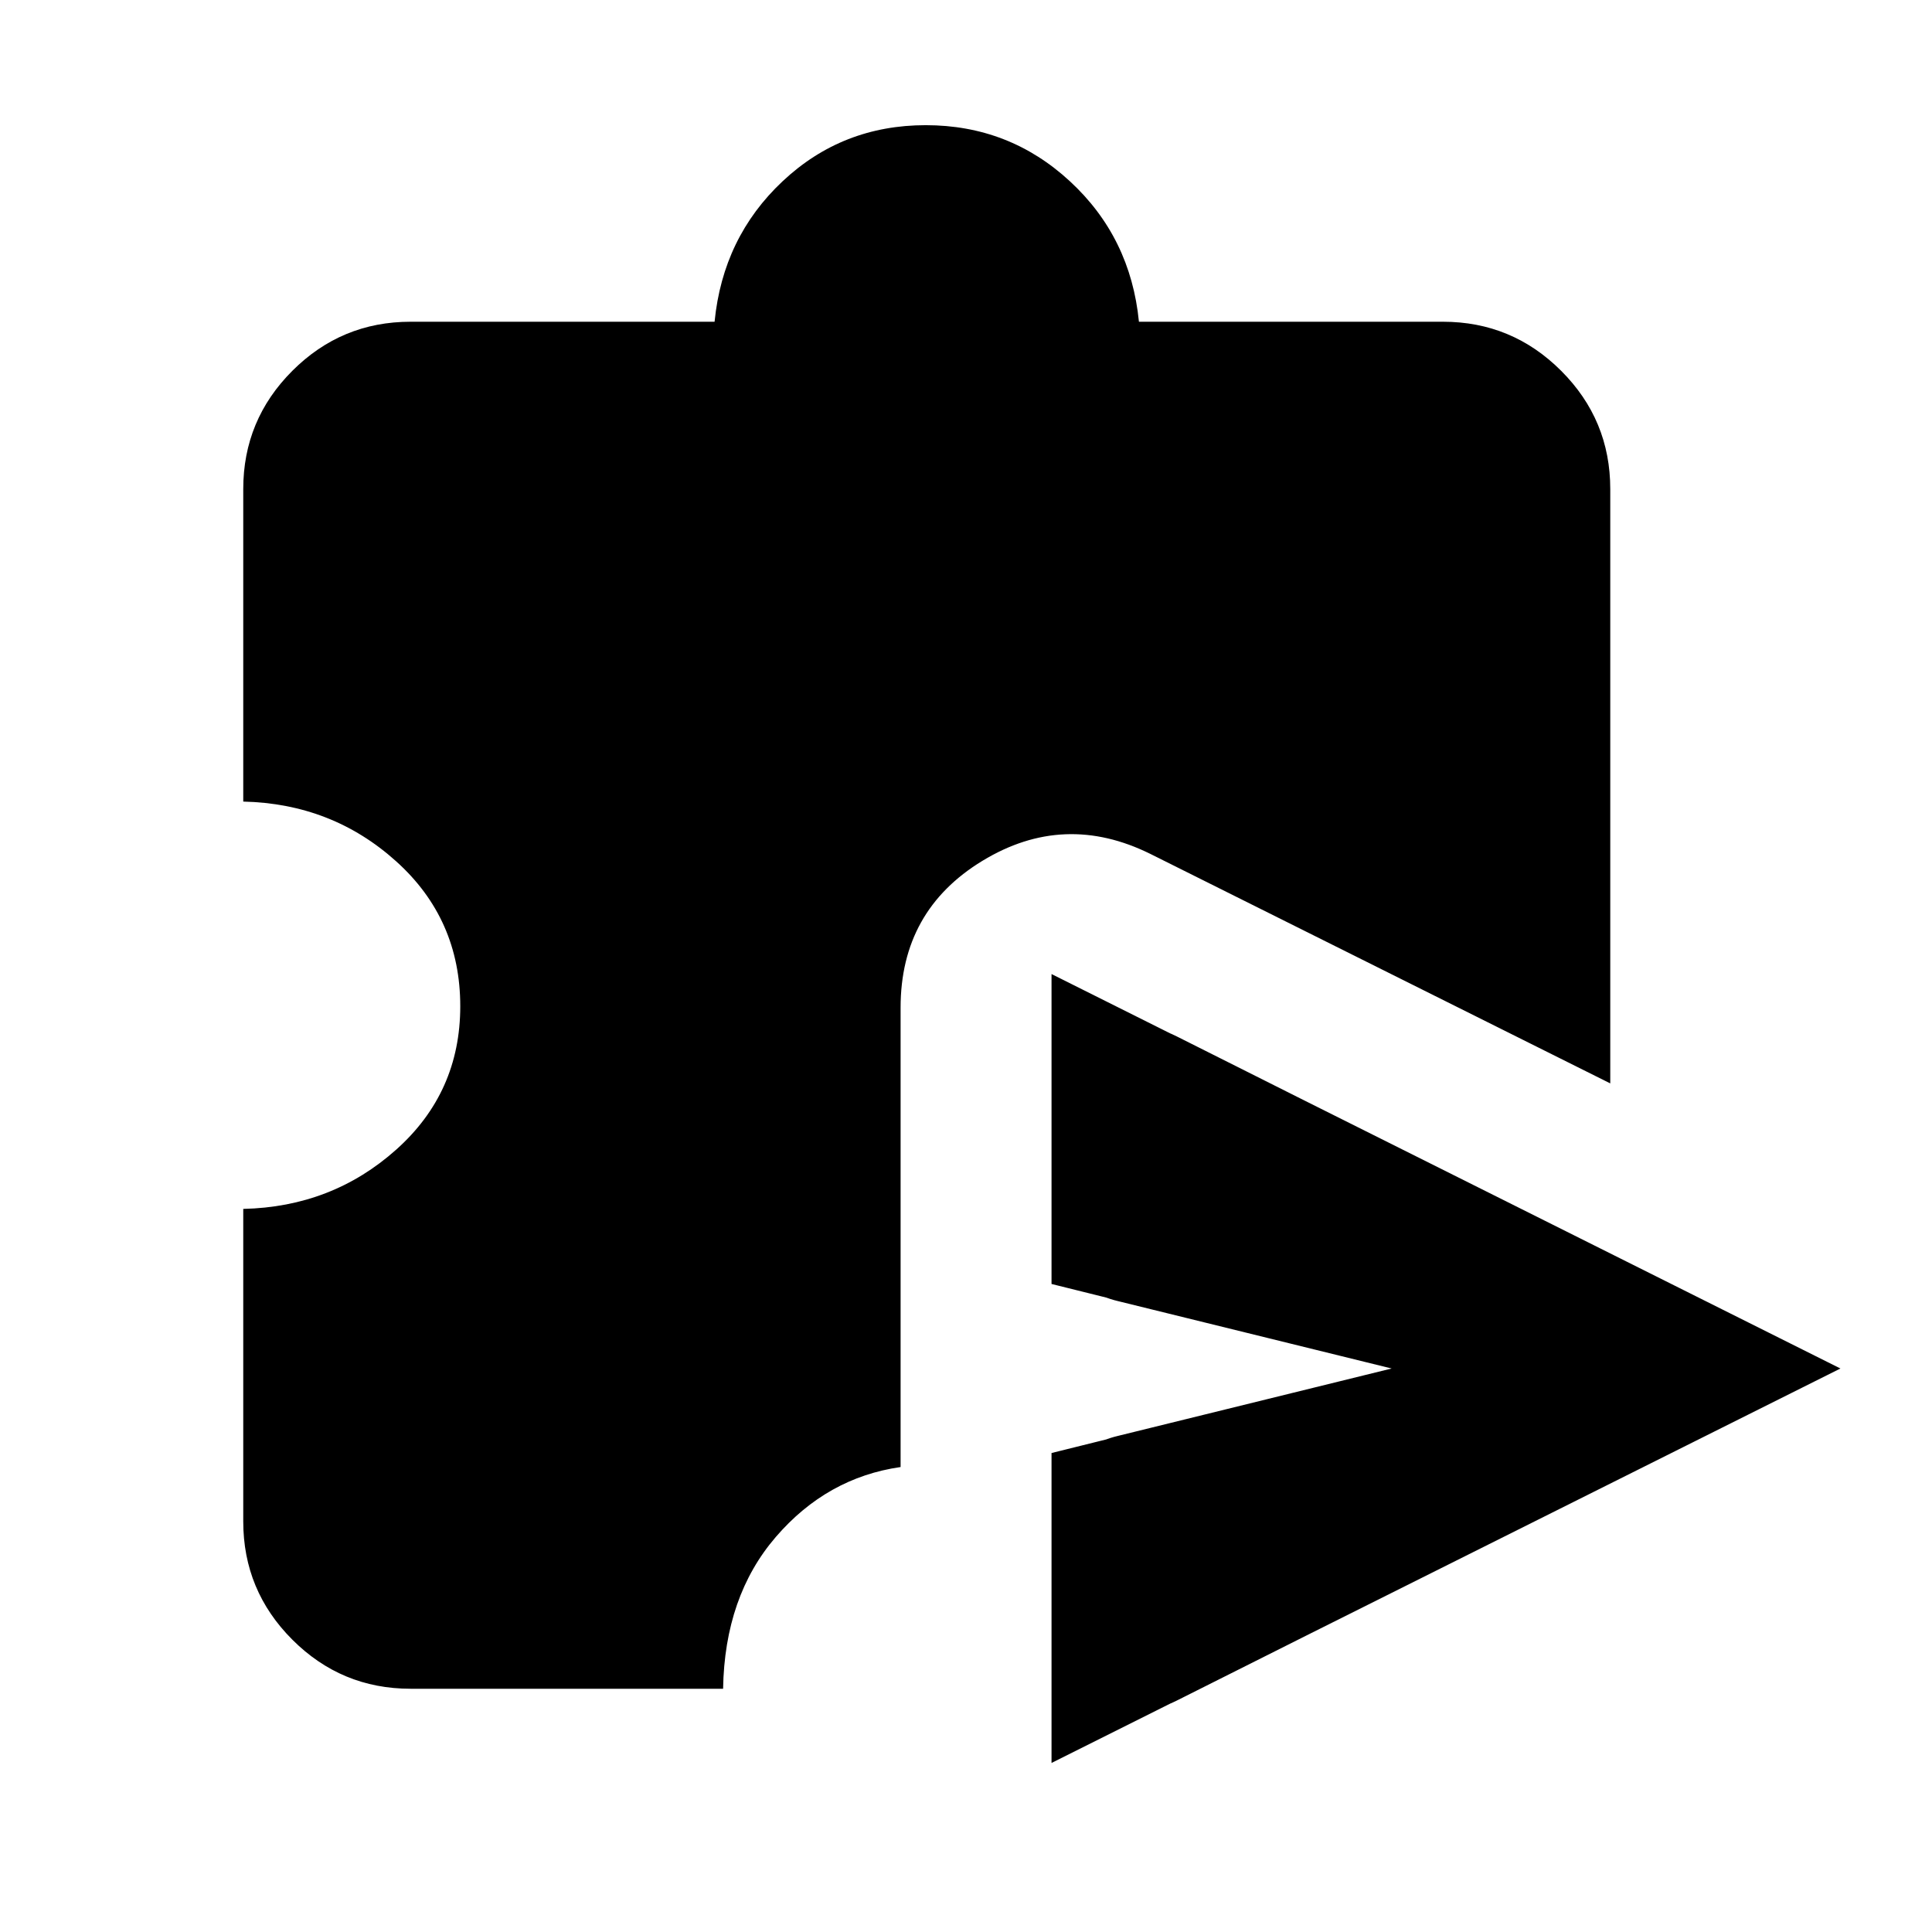 <svg xmlns="http://www.w3.org/2000/svg" height="24" viewBox="0 -960 960 960" width="24"><path d="M522.5-153.85v-50.85q0-14.91 9.07-26.59 9.06-11.69 23.73-15.17L691.5-280l-136.2-33.54q-14.67-3.48-23.73-15.17-9.07-11.68-9.07-26.59v-50.85q0-24.37 20.51-37.05 20.51-12.67 41.88-1.73L837.2-318.28q24.1 11.93 24.1 38.28t-24.1 38.28L584.89-115.07q-21.37 10.94-41.88-1.73-20.51-12.68-20.51-37.05Zm0 69.85v-154l169-42-169-42v-154l392 196-392 196ZM204-120.87q-34.35 0-58.74-24.39T120.87-204v-155.3q44.11-1 75.97-29.43Q228.7-417.15 228.7-460q0-43.35-31.86-72.02-31.86-28.68-75.97-29.68V-717q0-34.35 24.39-58.74T204-800.13h151.07q4.13-41.94 33.8-69.8Q418.54-897.8 460-897.8q41.46 0 71.63 27.87 30.17 27.86 34.3 69.8H717q34.35 0 58.74 24.39T800.13-717v295.33L571.78-535.61q-43-21.37-83.64 3.36T447.5-459.3v228.26q-36.61 5.26-62.02 34.77-25.41 29.51-26.18 75.4H204Z"/></svg>